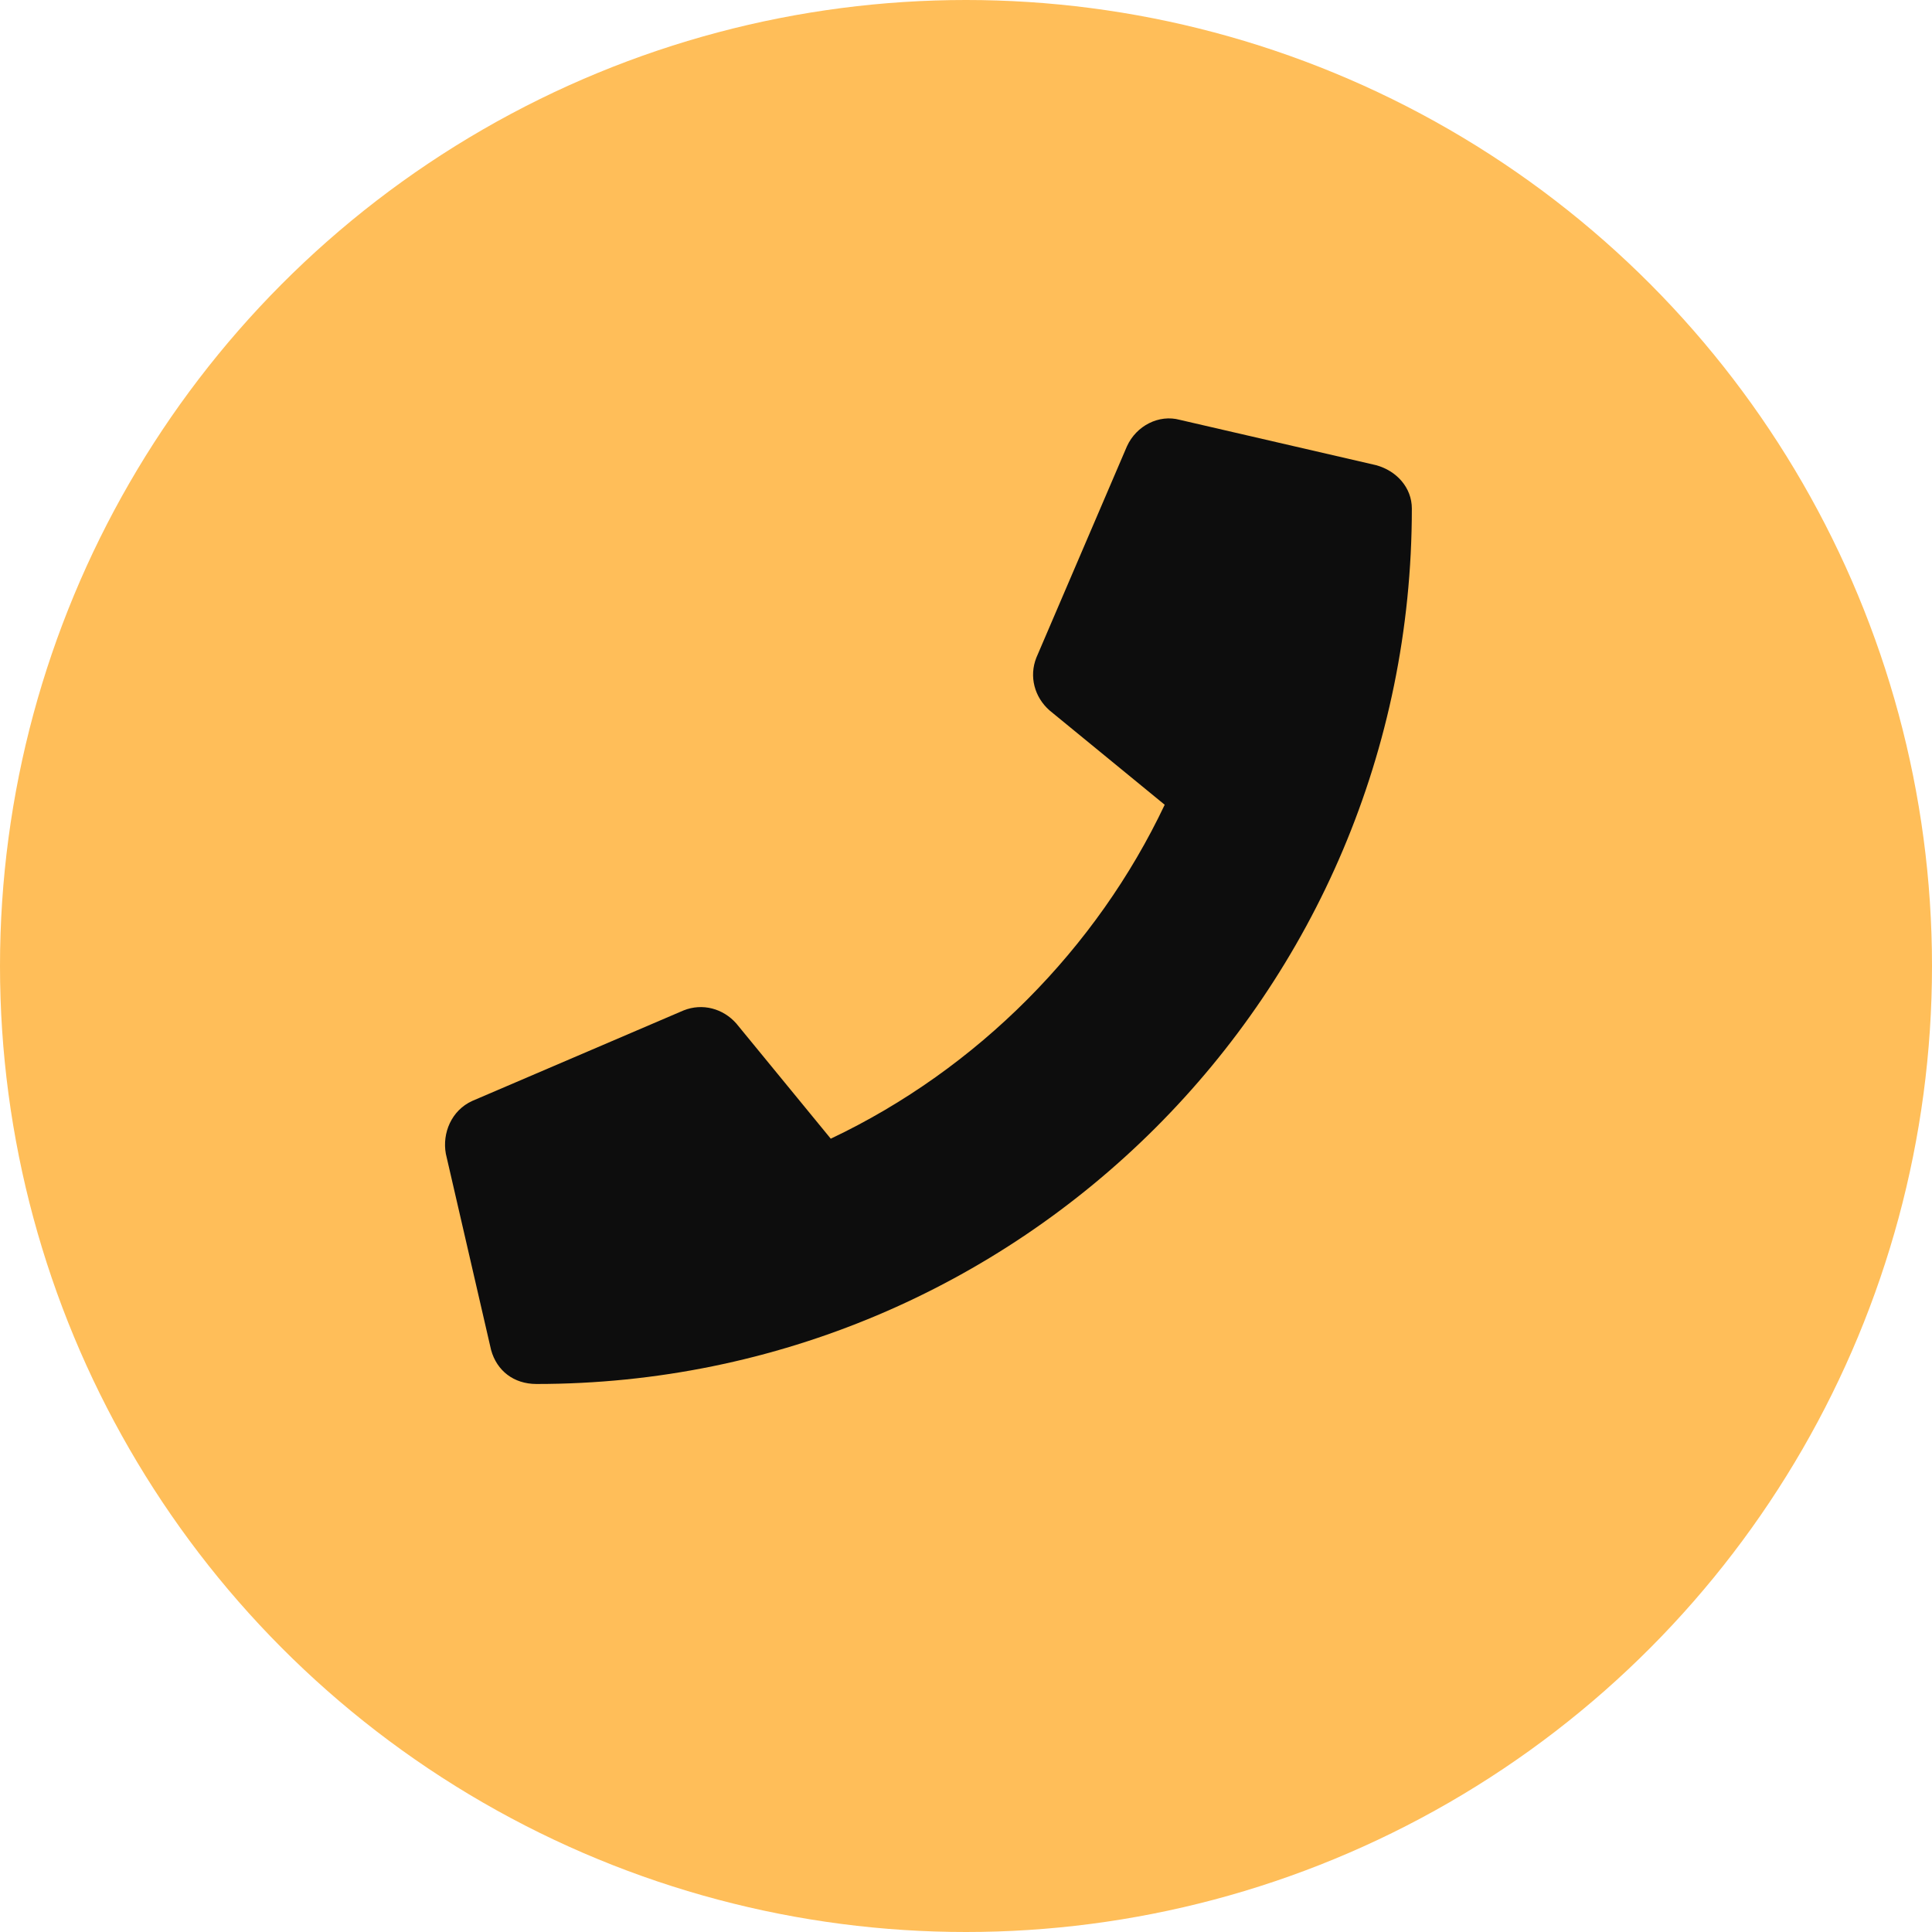 <svg width="26" height="26" viewBox="0 0 26 26" fill="none" xmlns="http://www.w3.org/2000/svg">
<circle cx="13" cy="13" r="13" fill="#FFBE59"/>
<path d="M18.518 6.26C18.797 6.336 19 6.564 19 6.844C19 13.369 13.719 18.625 7.219 18.625C6.914 18.625 6.686 18.447 6.609 18.168L6 15.527C5.949 15.248 6.076 14.943 6.355 14.816L9.199 13.598C9.453 13.496 9.732 13.572 9.91 13.775L11.18 15.324C13.16 14.385 14.76 12.76 15.674 10.83L14.125 9.561C13.922 9.383 13.846 9.104 13.947 8.85L15.166 6.006C15.293 5.727 15.598 5.574 15.877 5.65L18.518 6.26Z" fill="#0D0D0D"/>
</svg>
